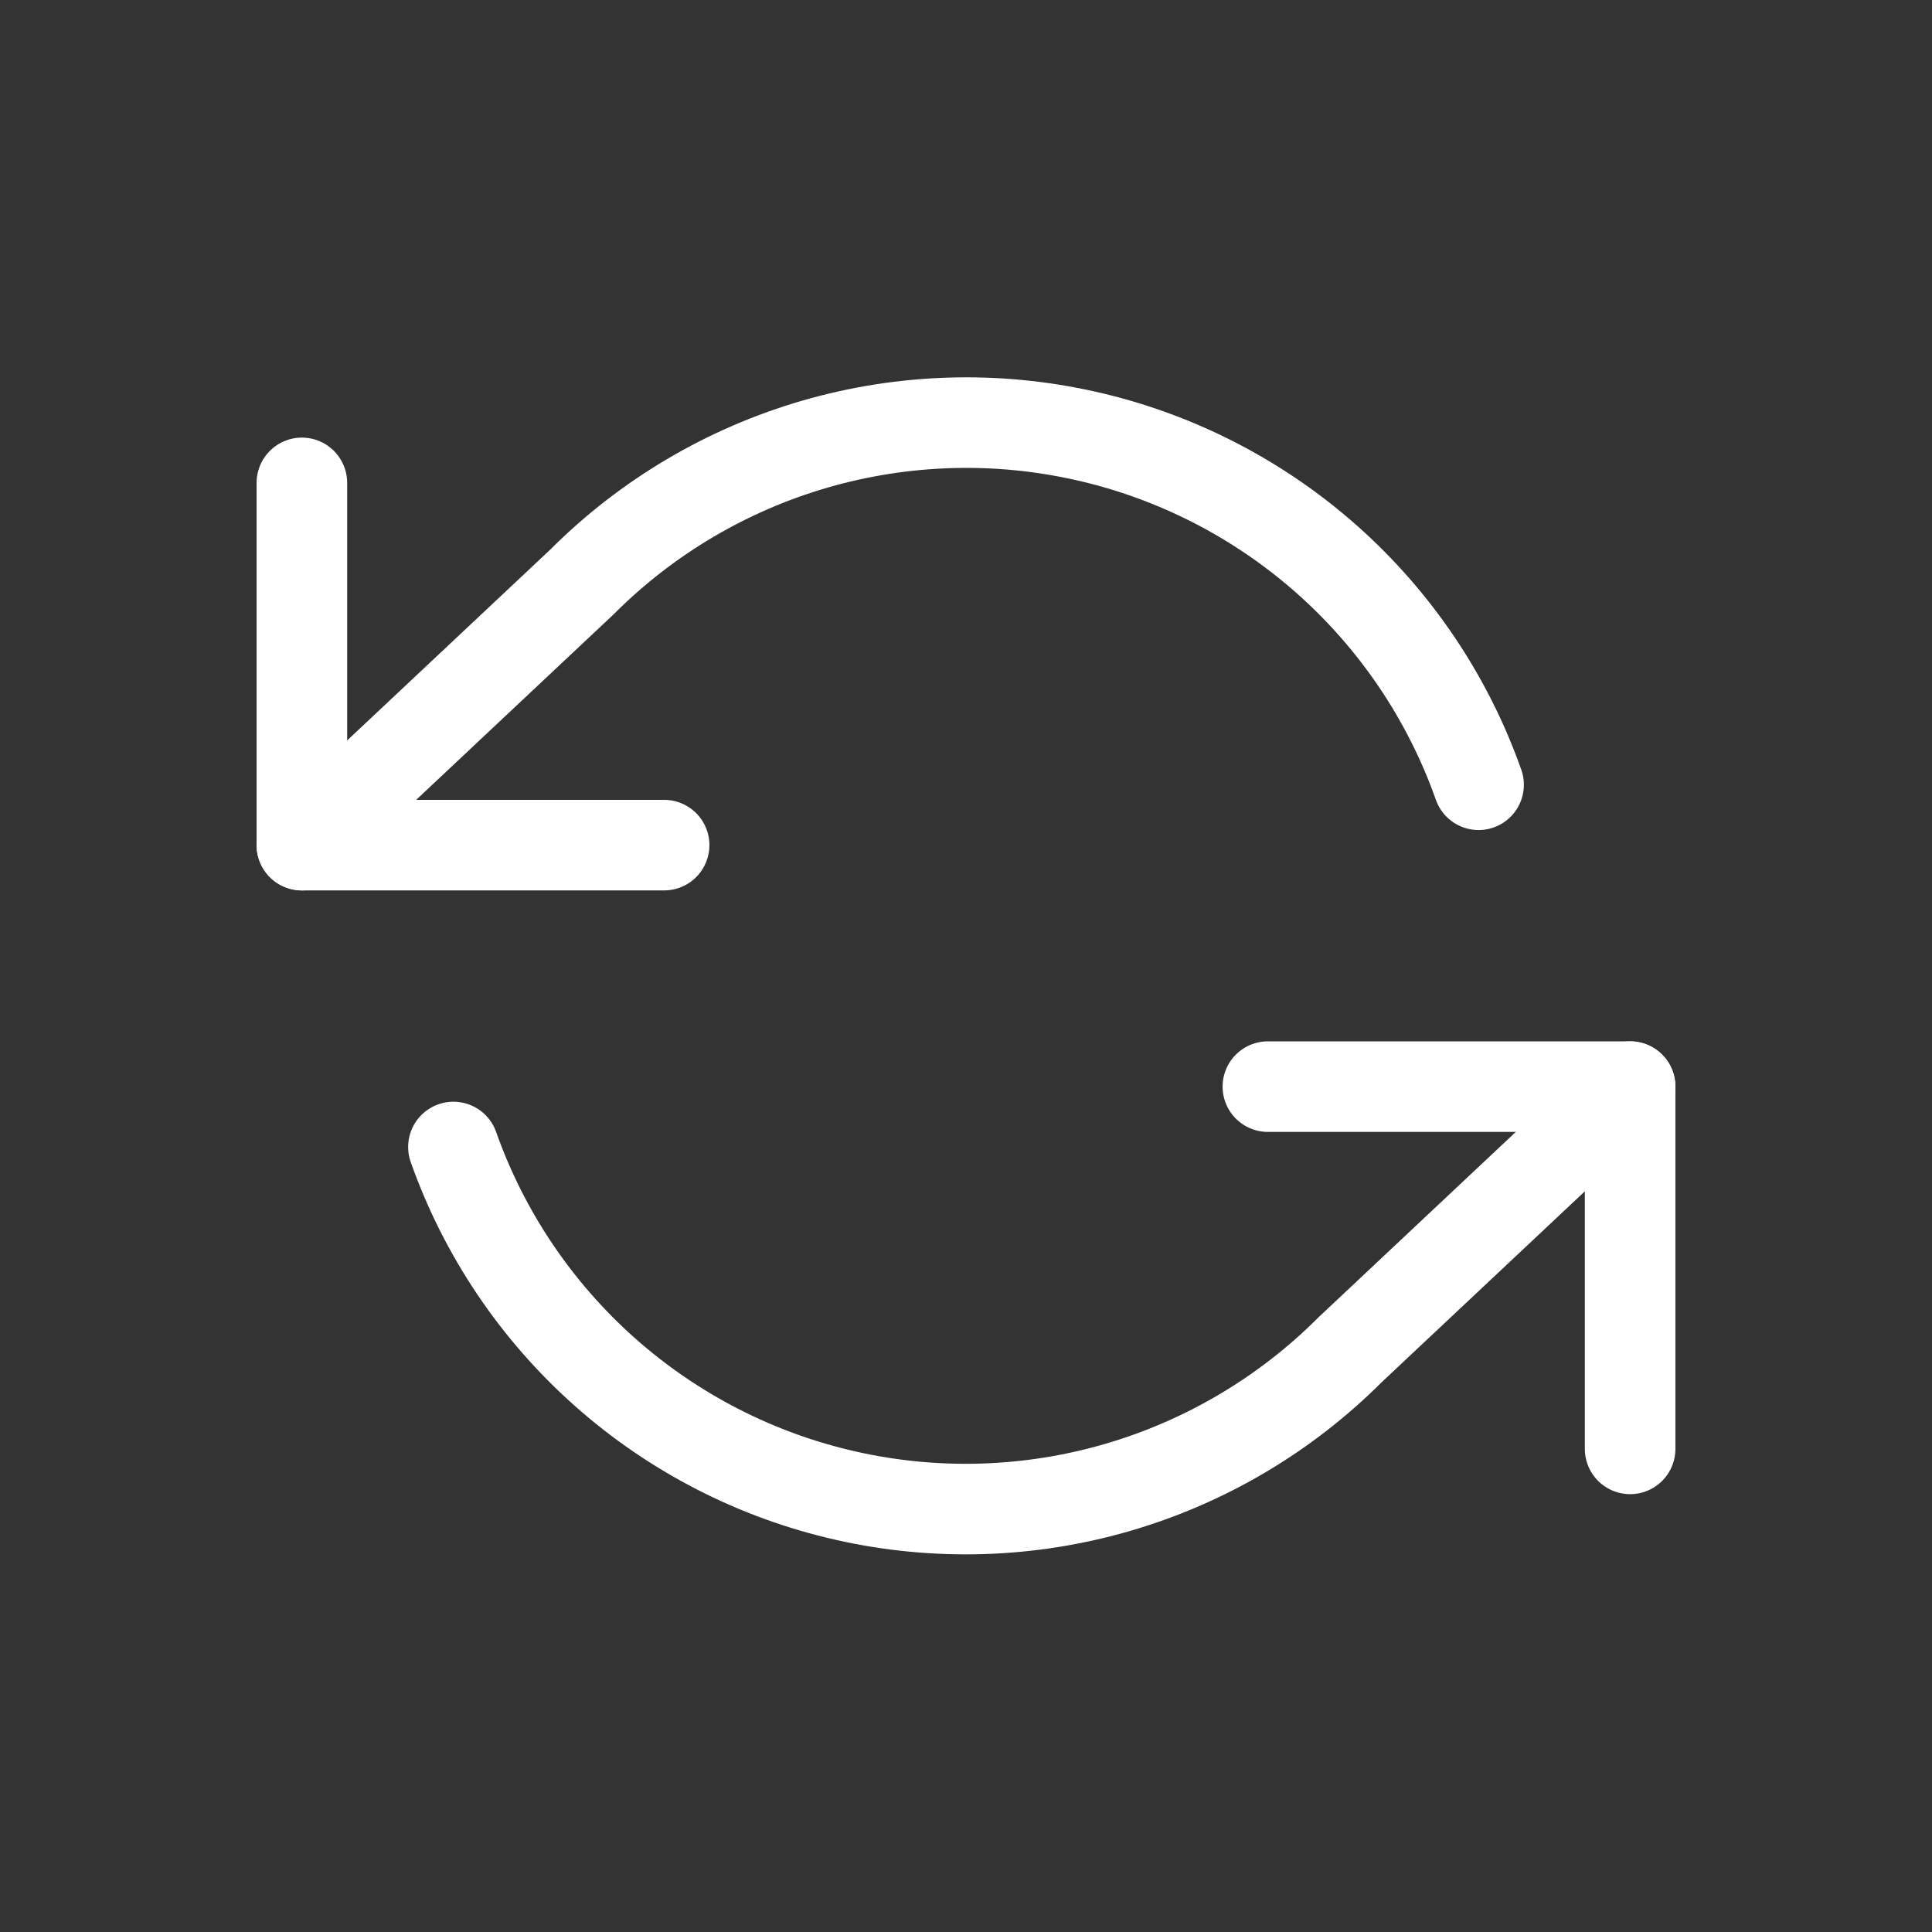 <svg width="32" height="32" viewBox="0 0 32 32" fill="none" xmlns="http://www.w3.org/2000/svg">
<rect x="0" y="0" width="32" height="32" fill="#333333" stroke="none"/>
<path d="M5 7.998V13.998H11" stroke="white" stroke-width="1.5" stroke-linecap="round" stroke-linejoin="round"/>
<path d="M27 23.998V17.998H21" stroke="white" stroke-width="1.5" stroke-linecap="round" stroke-linejoin="round"/>
<path d="M24.49 12.998C23.983 11.564 23.121 10.283 21.985 9.273C20.848 8.263 19.474 7.557 17.992 7.222C16.509 6.886 14.965 6.932 13.505 7.354C12.044 7.777 10.715 8.562 9.64 9.638L5 13.998M27 17.998L22.36 22.358C21.285 23.433 19.956 24.218 18.495 24.641C17.035 25.063 15.491 25.109 14.008 24.773C12.525 24.438 11.152 23.732 10.015 22.722C8.879 21.712 8.017 20.431 7.51 18.998" stroke="white" stroke-width="1.5" stroke-linecap="round" stroke-linejoin="round"/>
</svg>
